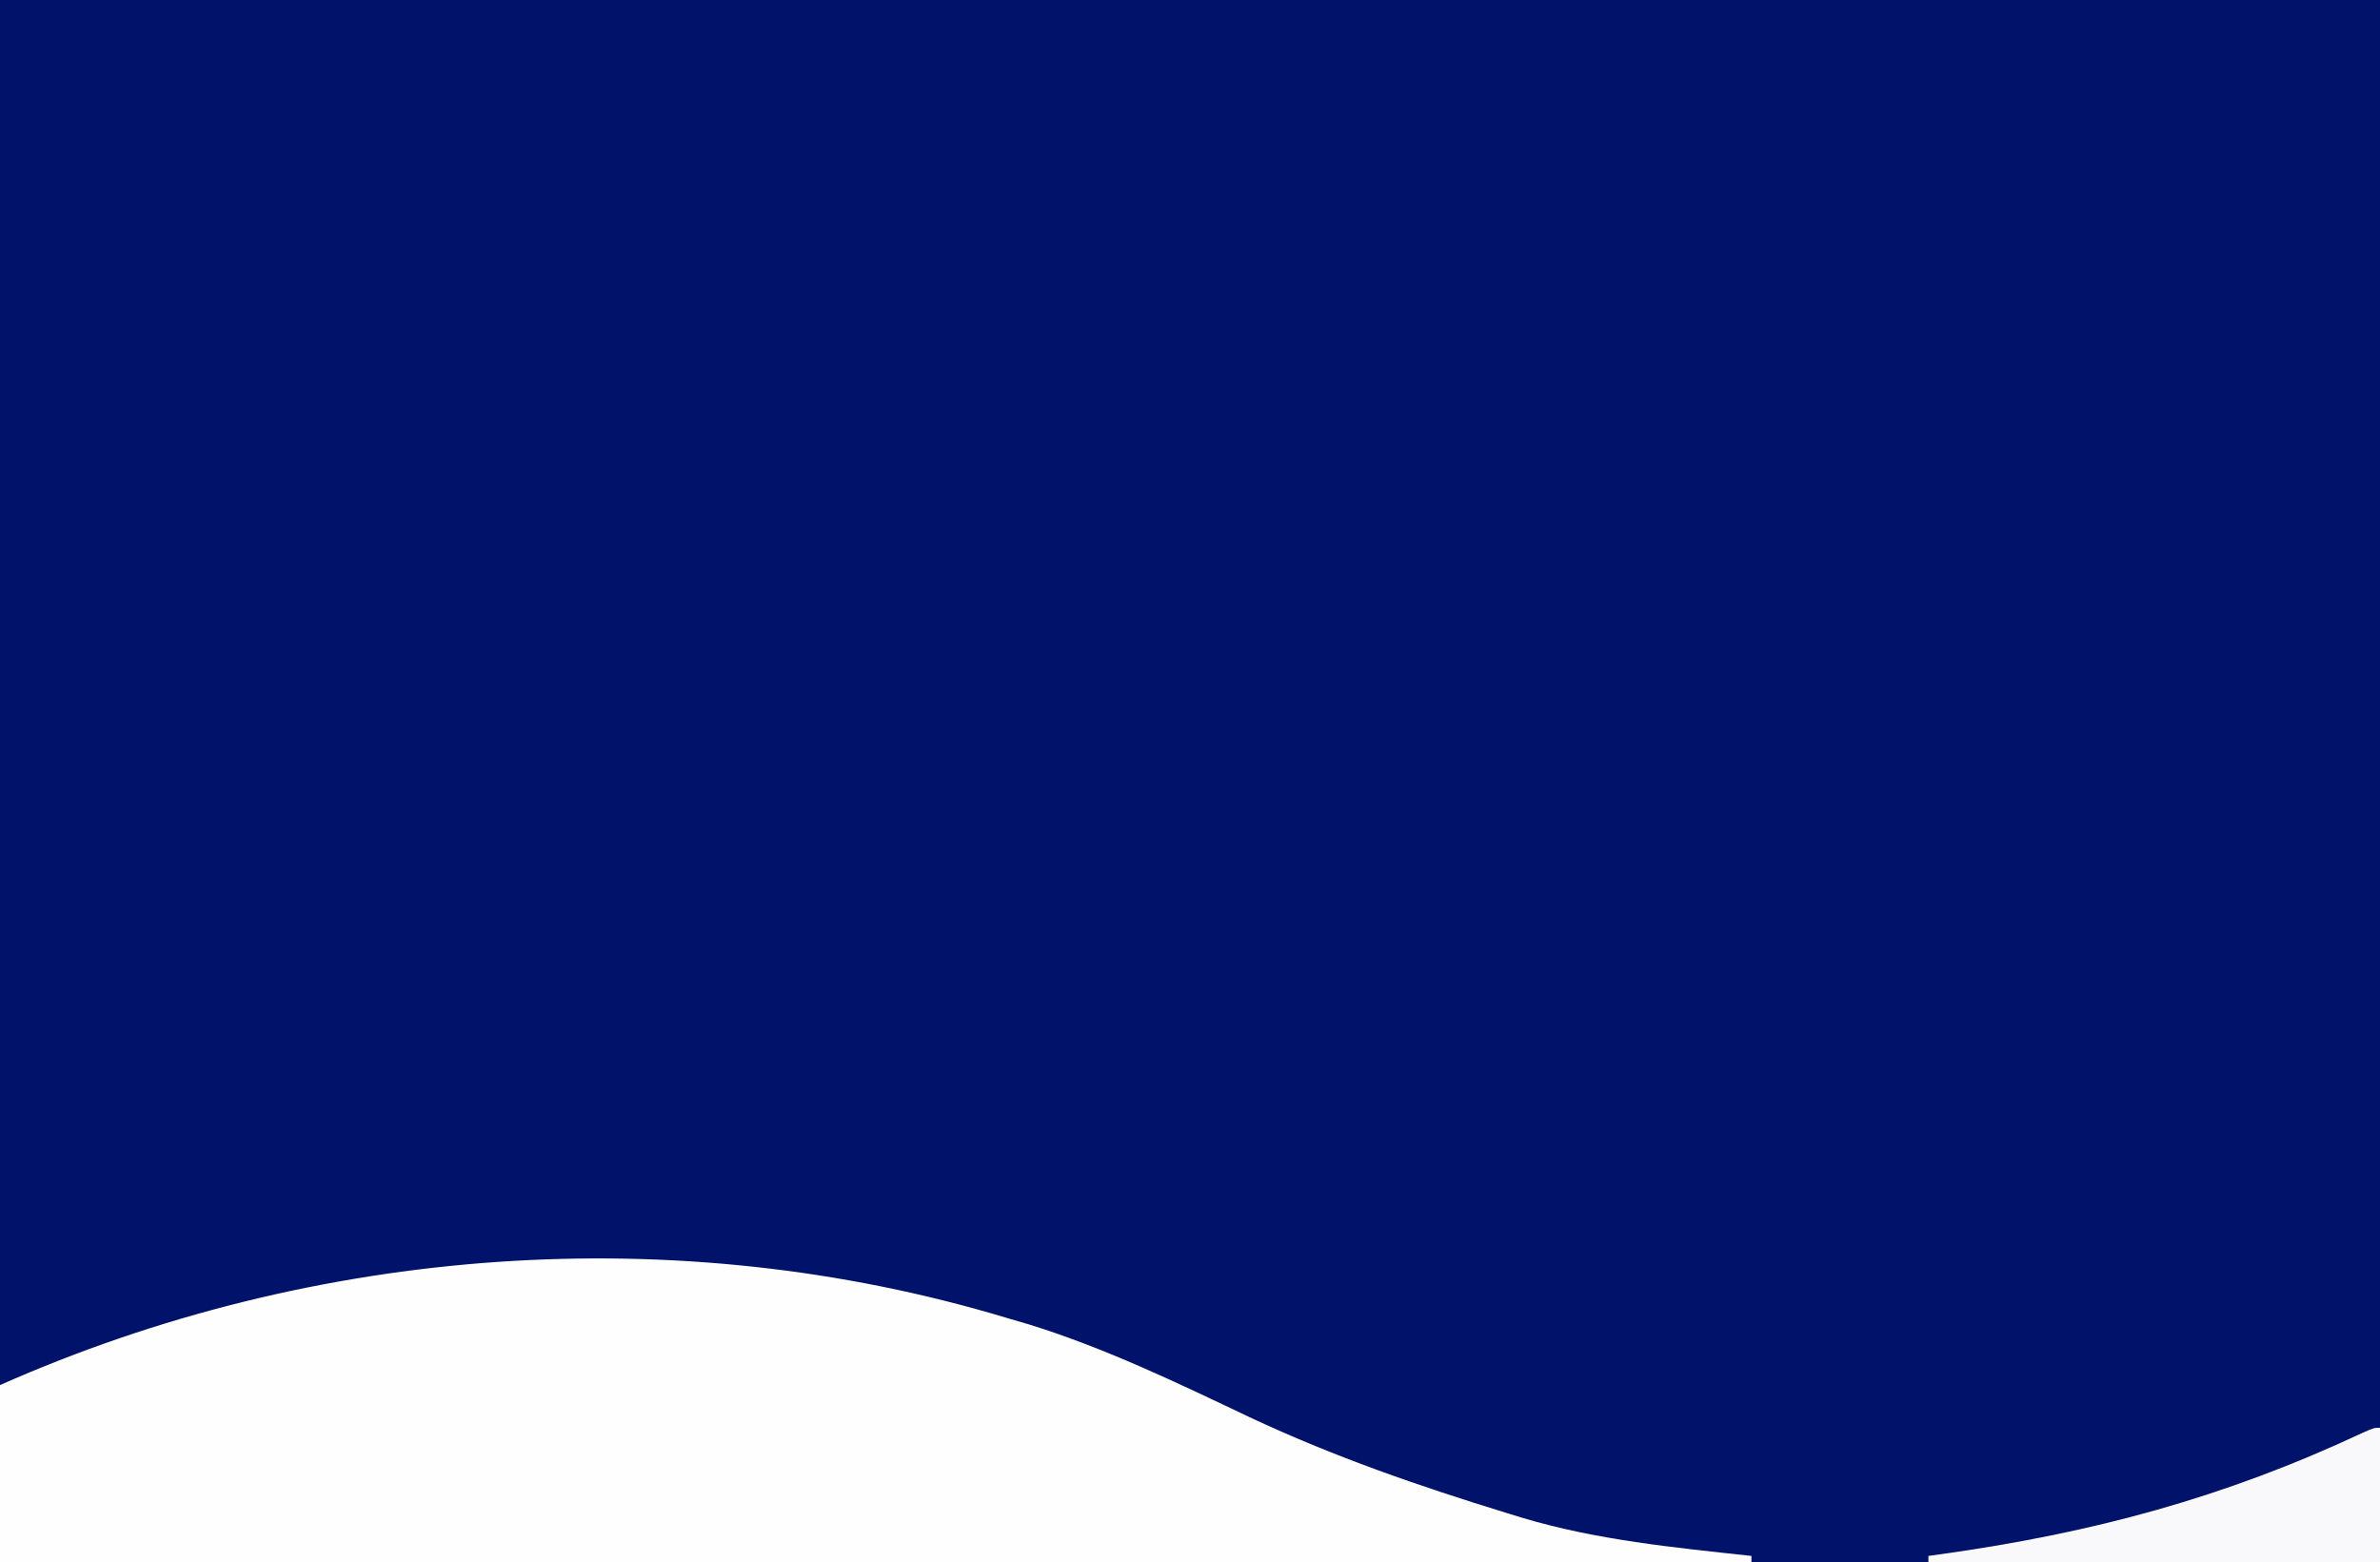 <?xml version="1.0" encoding="UTF-8"?>
<svg version="1.1" xmlns="http://www.w3.org/2000/svg" width="390" height="256">
<rect width="100%" height="100%" fill="#808080" stroke="none"/>
<path d="M0 0 C128.7 0 257.4 0 390 0 C390 84.48 390 168.96 390 256 C261.3 256 132.6 256 0 256 C0 171.52 0 87.04 0 0 Z " fill="#001269" transform="translate(0,0)"/>
<path d="M0 0 C1.253 0.367 2.506 0.735 3.797 1.113 C16.263 5.005 27.998 10.672 39.773 16.266 C53.465 22.697 67.546 27.564 82 32 C82.784 32.241 83.567 32.482 84.375 32.731 C96.635 36.403 109.318 37.621 122 39 C122 39.33 122 39.66 122 40 C27.29 40 -67.42 40 -165 40 C-165 30.43 -165 20.86 -165 11 C-113.456 -11.85 -54.117 -16.314 0 0 Z " fill="#FEFEFE" transform="translate(165,216)"/>
<path d="M0 0 C0 7.26 0 14.52 0 22 C-24.42 22 -48.84 22 -74 22 C-74 21.67 -74 21.34 -74 21 C-73.312 20.905 -72.624 20.81 -71.915 20.712 C-47.071 17.229 -25.592 11.473 -2.906 0.848 C-1 0 -1 0 0 0 Z " fill="#F9F9FC" transform="translate(390,234)"/>
</svg>
